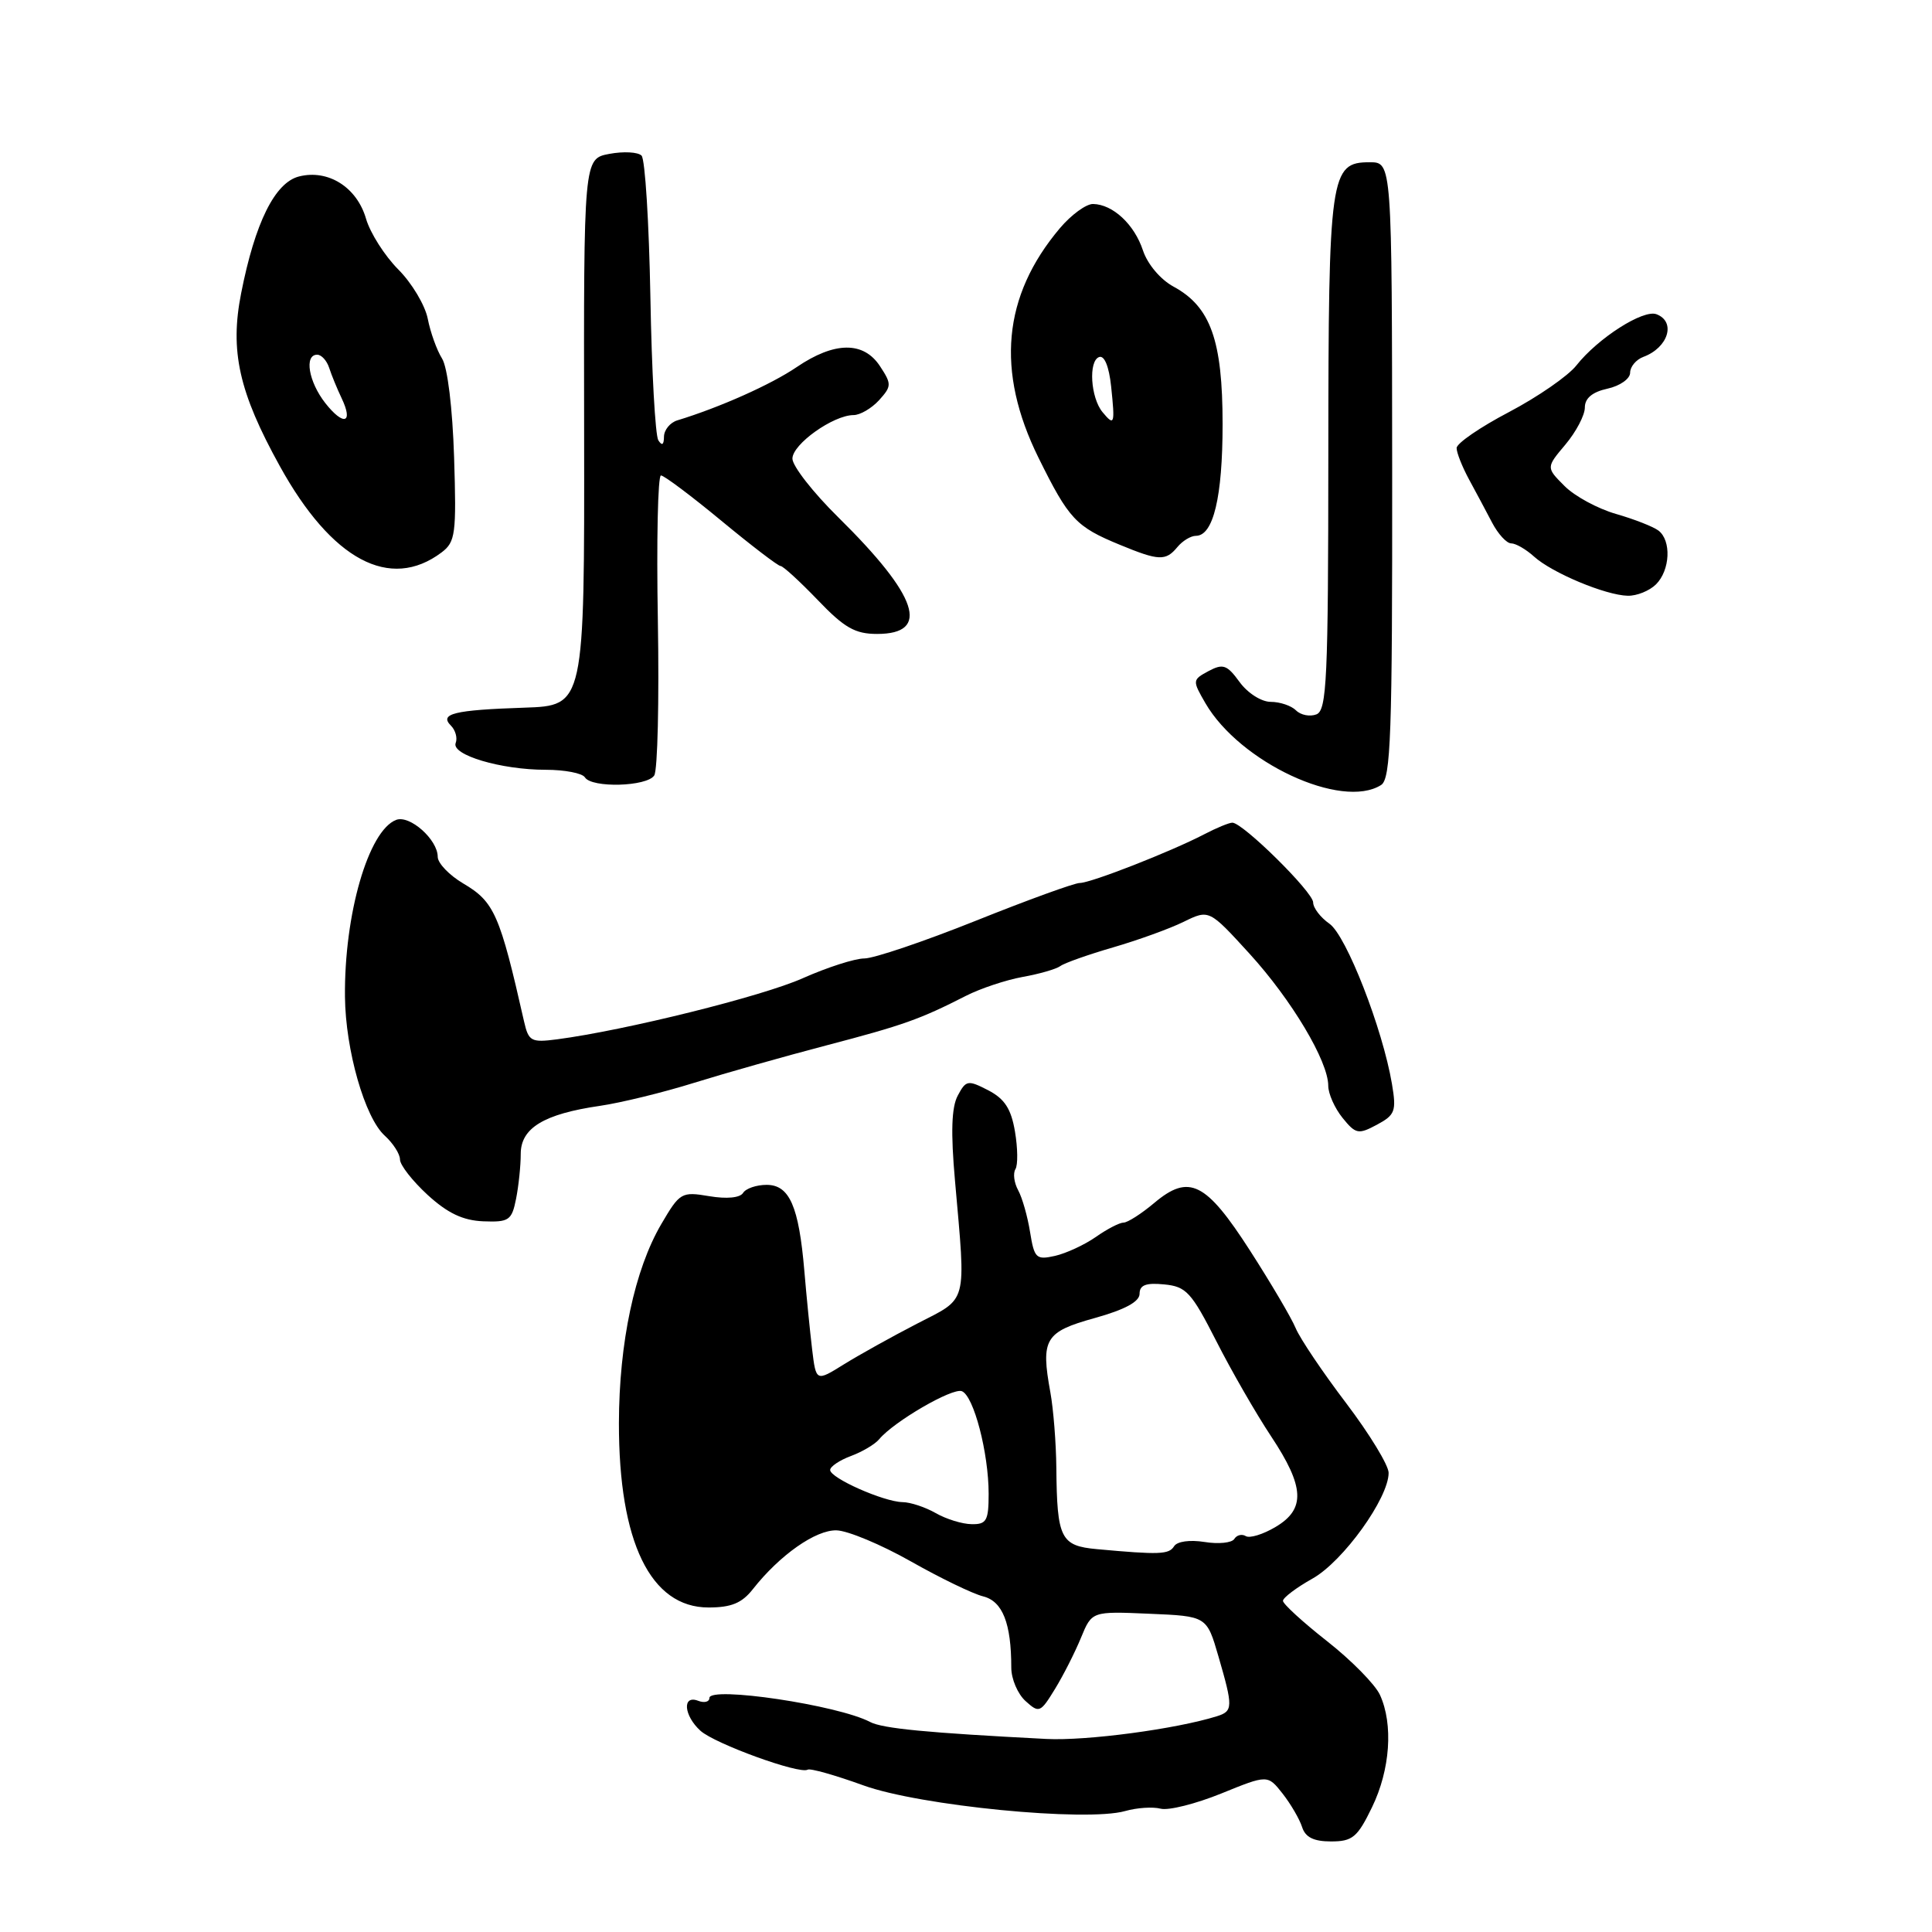 <?xml version="1.0" encoding="UTF-8" standalone="no"?>
<!DOCTYPE svg PUBLIC "-//W3C//DTD SVG 1.1//EN" "http://www.w3.org/Graphics/SVG/1.1/DTD/svg11.dtd" >
<svg xmlns="http://www.w3.org/2000/svg" xmlns:xlink="http://www.w3.org/1999/xlink" version="1.1" viewBox="0 0 256 256">
 <g >
 <path fill="currentColor"
d=" M 181.80 239.47 C 184.21 234.51 184.64 228.49 182.85 224.58 C 182.22 223.20 179.07 220.00 175.85 217.47 C 172.63 214.94 170.00 212.53 170.00 212.12 C 170.00 211.71 171.77 210.37 173.93 209.16 C 177.98 206.88 184.00 198.51 184.00 195.16 C 184.00 194.16 181.47 190.01 178.37 185.92 C 175.27 181.84 172.27 177.38 171.69 176.00 C 171.12 174.62 168.39 170.00 165.64 165.72 C 159.78 156.61 157.56 155.51 152.94 159.40 C 151.24 160.83 149.41 162.00 148.88 162.00 C 148.35 162.00 146.70 162.85 145.21 163.90 C 143.72 164.94 141.28 166.07 139.80 166.41 C 137.30 166.97 137.05 166.73 136.49 163.26 C 136.16 161.19 135.45 158.69 134.91 157.71 C 134.37 156.72 134.21 155.47 134.55 154.92 C 134.89 154.37 134.86 152.13 134.49 149.94 C 133.98 146.92 133.12 145.60 130.95 144.47 C 128.25 143.08 128.00 143.12 126.91 145.17 C 126.08 146.71 125.97 150.03 126.54 156.43 C 128.00 173.10 128.32 171.88 121.50 175.40 C 118.19 177.11 113.84 179.53 111.81 180.79 C 108.13 183.08 108.13 183.08 107.61 178.79 C 107.33 176.43 106.86 171.75 106.58 168.40 C 105.85 159.83 104.61 157.00 101.58 157.00 C 100.23 157.00 98.82 157.48 98.46 158.07 C 98.05 158.72 96.30 158.89 93.98 158.50 C 90.30 157.88 90.08 158.01 87.63 162.19 C 84.09 168.23 82.03 177.89 82.01 188.57 C 81.99 204.33 86.20 213.00 93.88 213.00 C 96.90 213.00 98.31 212.42 99.76 210.57 C 103.32 206.05 108.09 202.70 110.85 202.78 C 112.34 202.82 116.76 204.67 120.67 206.88 C 124.57 209.09 128.90 211.19 130.28 211.53 C 132.85 212.18 134.00 215.09 134.00 220.97 C 134.00 222.47 134.85 224.46 135.89 225.40 C 137.69 227.03 137.86 226.95 139.79 223.80 C 140.90 221.99 142.45 218.93 143.24 217.00 C 144.68 213.50 144.68 213.50 152.29 213.83 C 159.90 214.15 159.90 214.15 161.45 219.48 C 163.40 226.19 163.39 226.74 161.25 227.41 C 155.82 229.11 143.98 230.69 138.65 230.42 C 122.87 229.61 116.94 229.04 115.29 228.17 C 111.08 225.94 94.00 223.39 94.00 224.99 C 94.00 225.51 93.32 225.68 92.50 225.36 C 90.37 224.55 90.60 227.33 92.82 229.34 C 94.73 231.06 105.96 235.14 107.02 234.49 C 107.35 234.28 110.67 235.22 114.40 236.57 C 121.86 239.28 143.96 241.44 149.10 239.97 C 150.65 239.53 152.76 239.39 153.79 239.66 C 154.83 239.93 158.44 239.02 161.82 237.65 C 167.97 235.15 167.97 235.15 169.95 237.66 C 171.03 239.04 172.19 241.03 172.53 242.08 C 172.96 243.45 174.06 244.00 176.37 244.00 C 179.21 244.00 179.87 243.46 181.80 239.47 Z  M 68.38 158.86 C 68.72 157.15 69.00 154.47 69.00 152.90 C 69.00 149.47 72.06 147.61 79.50 146.53 C 82.25 146.13 87.88 144.76 92.00 143.47 C 96.12 142.19 104.00 139.96 109.50 138.52 C 119.72 135.84 121.88 135.07 128.00 131.95 C 129.93 130.97 133.30 129.85 135.50 129.45 C 137.70 129.06 139.95 128.41 140.50 128.01 C 141.05 127.60 144.20 126.49 147.50 125.53 C 150.80 124.57 155.01 123.05 156.85 122.14 C 160.21 120.50 160.21 120.50 165.56 126.36 C 171.15 132.49 176.00 140.62 176.00 143.87 C 176.00 144.92 176.85 146.83 177.89 148.12 C 179.64 150.28 179.99 150.35 182.45 149.03 C 184.86 147.74 185.05 147.23 184.44 143.62 C 183.20 136.29 178.39 123.96 176.16 122.40 C 174.97 121.57 174.00 120.30 174.00 119.58 C 174.00 118.21 164.67 109.00 163.29 109.01 C 162.86 109.01 161.16 109.71 159.52 110.57 C 155.11 112.86 144.54 117.00 143.07 117.00 C 142.37 117.00 136.17 119.25 129.31 122.00 C 122.44 124.75 115.79 127.00 114.53 127.00 C 113.28 127.00 109.61 128.18 106.37 129.62 C 101.01 132.02 82.85 136.53 73.79 137.72 C 70.38 138.16 70.04 137.98 69.44 135.35 C 66.23 121.16 65.50 119.49 61.39 117.07 C 59.53 115.97 58.00 114.38 58.00 113.53 C 58.00 111.25 54.29 107.95 52.49 108.64 C 48.81 110.06 45.60 121.16 45.71 132.08 C 45.78 139.14 48.34 148.10 50.98 150.48 C 52.09 151.49 53.00 152.91 53.00 153.64 C 53.00 154.37 54.65 156.48 56.66 158.33 C 59.32 160.76 61.34 161.72 64.04 161.83 C 67.44 161.96 67.81 161.71 68.38 158.86 Z  M 183.00 104.02 C 184.29 103.20 184.50 97.47 184.47 62.28 C 184.44 21.50 184.44 21.50 181.50 21.50 C 176.25 21.50 176.03 23.03 176.01 60.28 C 176.00 90.02 175.81 94.13 174.43 94.66 C 173.57 94.99 172.36 94.76 171.73 94.13 C 171.11 93.51 169.60 93.00 168.38 93.00 C 167.14 93.00 165.32 91.84 164.25 90.37 C 162.59 88.09 162.06 87.90 160.14 88.92 C 157.99 90.08 157.98 90.16 159.72 93.17 C 164.28 101.03 177.78 107.32 183.00 104.02 Z  M 86.69 102.75 C 87.14 102.06 87.35 92.84 87.17 82.25 C 86.98 71.66 87.17 63.00 87.58 63.00 C 87.99 63.00 91.59 65.70 95.58 69.00 C 99.57 72.30 103.10 75.00 103.43 75.00 C 103.76 75.00 105.97 77.03 108.35 79.50 C 111.88 83.19 113.30 84.00 116.22 84.00 C 123.34 84.00 121.67 78.99 111.06 68.53 C 107.73 65.25 105.00 61.75 105.00 60.77 C 105.00 58.86 110.41 55.01 113.10 55.00 C 113.97 55.00 115.49 54.11 116.48 53.03 C 118.15 51.18 118.16 50.89 116.61 48.53 C 114.43 45.20 110.58 45.24 105.57 48.64 C 102.18 50.95 95.34 54.00 89.75 55.70 C 88.79 55.99 87.99 56.97 87.98 57.87 C 87.97 58.95 87.72 59.11 87.23 58.34 C 86.83 57.71 86.35 49.16 86.18 39.34 C 86.00 29.53 85.48 21.11 85.01 20.62 C 84.53 20.14 82.62 20.04 80.74 20.39 C 77.34 21.03 77.34 21.03 77.40 57.26 C 77.45 93.50 77.45 93.50 69.48 93.77 C 60.17 94.08 58.17 94.57 59.75 96.15 C 60.35 96.75 60.64 97.79 60.38 98.45 C 59.77 100.03 66.39 102.00 72.31 102.00 C 74.82 102.00 77.16 102.45 77.50 103.00 C 78.39 104.44 85.73 104.24 86.69 102.75 Z  M 219.43 77.43 C 221.31 75.55 221.49 71.62 219.75 70.30 C 219.06 69.78 216.53 68.79 214.13 68.10 C 211.72 67.41 208.65 65.75 207.31 64.40 C 204.86 61.95 204.86 61.95 207.43 58.90 C 208.84 57.22 210.00 55.02 210.00 54.00 C 210.00 52.77 210.99 51.94 213.00 51.50 C 214.65 51.14 216.00 50.19 216.00 49.39 C 216.00 48.59 216.79 47.65 217.75 47.29 C 221.05 46.07 222.11 42.64 219.50 41.64 C 217.74 40.96 211.73 44.81 208.88 48.42 C 207.79 49.81 203.77 52.59 199.95 54.60 C 196.13 56.60 193.00 58.75 193.01 59.37 C 193.01 59.99 193.75 61.85 194.64 63.50 C 195.54 65.15 196.92 67.74 197.71 69.25 C 198.50 70.76 199.64 72.00 200.24 72.00 C 200.85 72.00 202.21 72.79 203.27 73.75 C 205.64 75.90 212.73 78.87 215.68 78.94 C 216.88 78.97 218.56 78.29 219.43 77.43 Z  M 58.51 73.20 C 60.35 71.81 60.49 70.76 60.17 60.59 C 59.96 54.06 59.31 48.68 58.57 47.50 C 57.88 46.40 57.03 44.03 56.68 42.24 C 56.33 40.45 54.57 37.50 52.77 35.70 C 50.97 33.89 49.05 30.87 48.50 28.98 C 47.29 24.81 43.49 22.41 39.63 23.38 C 36.43 24.18 33.79 29.50 31.95 38.87 C 30.44 46.51 31.66 51.97 37.07 61.75 C 43.94 74.20 51.68 78.34 58.51 73.20 Z  M 156.00 72.50 C 156.68 71.67 157.79 71.00 158.46 71.00 C 160.77 71.00 162.00 65.87 162.00 56.20 C 162.00 45.10 160.41 40.64 155.50 37.98 C 153.77 37.04 152.06 35.02 151.45 33.19 C 150.31 29.73 147.46 27.08 144.84 27.03 C 143.93 27.01 141.94 28.46 140.43 30.25 C 132.86 39.22 131.94 49.17 137.60 60.64 C 141.64 68.81 142.56 69.79 148.39 72.19 C 153.55 74.32 154.46 74.36 156.00 72.50 Z  M 145.35 205.27 C 140.54 204.83 140.06 203.86 139.97 194.50 C 139.94 191.20 139.58 186.70 139.18 184.50 C 137.89 177.42 138.46 176.48 145.05 174.65 C 149.07 173.53 151.00 172.48 151.00 171.43 C 151.00 170.28 151.84 169.95 154.25 170.19 C 157.18 170.47 157.86 171.21 161.17 177.71 C 163.18 181.67 166.45 187.34 168.42 190.31 C 172.88 197.03 173.02 199.97 169.00 202.34 C 167.35 203.32 165.58 203.86 165.07 203.54 C 164.56 203.23 163.87 203.40 163.55 203.92 C 163.23 204.44 161.45 204.62 159.61 204.32 C 157.65 204.01 155.97 204.24 155.57 204.89 C 154.89 205.98 153.64 206.03 145.35 205.27 Z  M 124.00 200.50 C 122.62 199.71 120.64 199.05 119.59 199.04 C 117.08 198.99 110.00 195.85 110.00 194.78 C 110.00 194.33 111.24 193.49 112.75 192.93 C 114.26 192.37 115.95 191.37 116.50 190.70 C 118.44 188.37 126.19 183.86 127.45 184.34 C 129.02 184.95 131.00 192.51 131.00 197.94 C 131.00 201.49 130.72 202.00 128.75 201.96 C 127.51 201.95 125.38 201.29 124.00 200.50 Z  M 43.11 53.42 C 40.89 50.59 40.28 47.00 42.03 47.00 C 42.60 47.00 43.31 47.79 43.62 48.75 C 43.93 49.71 44.67 51.51 45.26 52.75 C 46.86 56.09 45.54 56.50 43.11 53.42 Z  M 146.09 54.61 C 144.51 52.70 144.20 47.82 145.64 47.31 C 146.34 47.06 146.95 48.56 147.23 51.20 C 147.76 56.25 147.67 56.51 146.09 54.61 Z "/>
</g>
</svg>